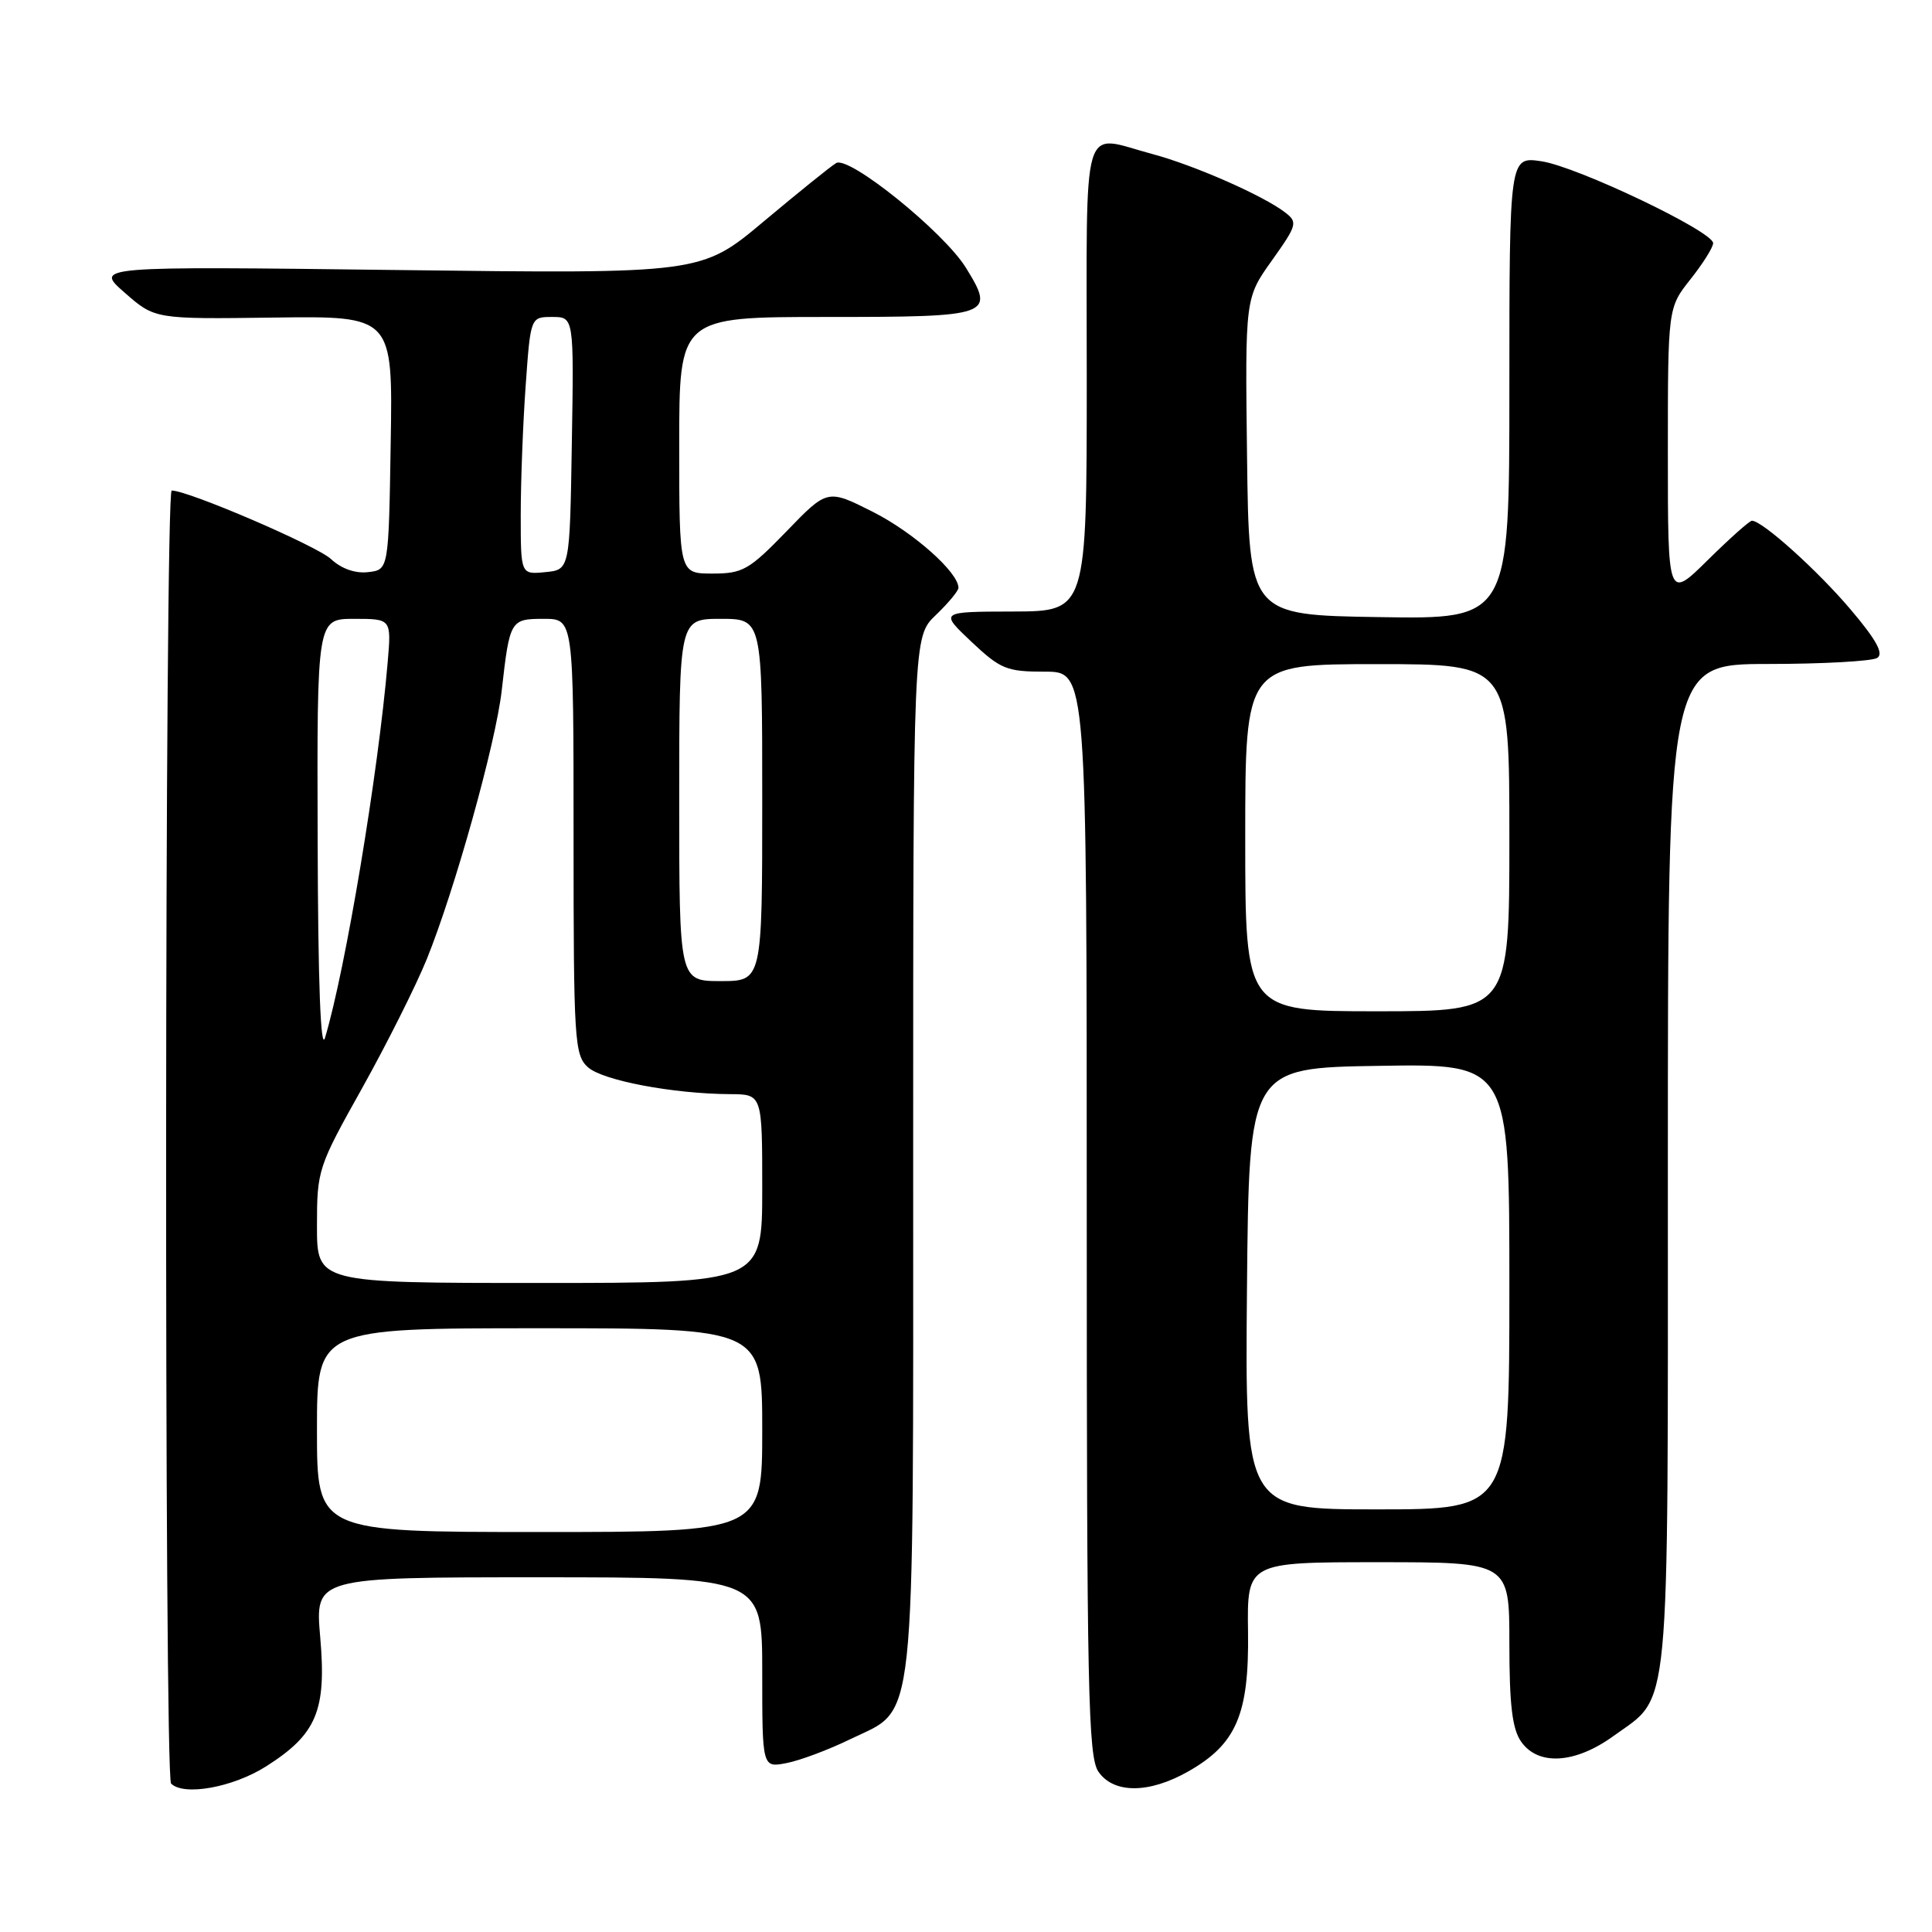 <?xml version="1.0" encoding="UTF-8" standalone="no"?>
<!DOCTYPE svg PUBLIC "-//W3C//DTD SVG 1.1//EN" "http://www.w3.org/Graphics/SVG/1.1/DTD/svg11.dtd" >
<svg xmlns="http://www.w3.org/2000/svg" xmlns:xlink="http://www.w3.org/1999/xlink" version="1.1" viewBox="0 0 256 256">
 <g >
 <path fill="currentColor"
d=" M 35.25 234.06 C 41.97 229.80 43.28 226.66 42.43 216.93 C 41.74 209.00 41.74 209.00 71.37 209.00 C 101.00 209.00 101.00 209.00 101.00 221.62 C 101.00 234.25 101.00 234.25 104.25 233.61 C 106.04 233.26 109.82 231.84 112.65 230.46 C 121.51 226.14 121.00 230.91 121.00 152.79 C 121.00 84.37 121.00 84.37 124.00 81.50 C 125.65 79.92 127.00 78.29 127.00 77.89 C 127.00 75.84 121.04 70.55 115.69 67.84 C 109.64 64.79 109.64 64.79 104.22 70.40 C 99.25 75.53 98.42 76.00 94.39 76.00 C 90.00 76.00 90.00 76.00 90.00 59.00 C 90.00 42.00 90.00 42.00 109.53 42.00 C 131.43 42.00 131.91 41.83 127.99 35.48 C 125.04 30.72 112.49 20.59 110.79 21.61 C 110.08 22.03 105.77 25.51 101.21 29.33 C 92.92 36.28 92.92 36.28 52.72 35.78 C 12.52 35.28 12.52 35.28 16.52 38.78 C 20.52 42.29 20.52 42.29 36.28 42.08 C 52.05 41.87 52.05 41.87 51.77 58.69 C 51.50 75.50 51.50 75.50 48.78 75.81 C 47.07 76.01 45.23 75.36 43.85 74.07 C 41.96 72.31 24.93 64.99 22.75 65.00 C 21.82 65.00 21.74 235.41 22.67 236.33 C 24.35 238.02 30.86 236.84 35.25 234.06 Z  M 157.44 234.73 C 163.82 231.12 165.52 227.15 165.37 216.25 C 165.24 207.00 165.24 207.00 182.62 207.00 C 200.00 207.00 200.00 207.00 200.00 217.78 C 200.00 225.91 200.38 229.10 201.56 230.78 C 203.82 234.01 208.72 233.71 213.81 230.02 C 221.42 224.51 221.00 228.89 221.00 154.55 C 221.00 88.00 221.00 88.00 234.25 87.98 C 241.54 87.98 248.06 87.61 248.74 87.18 C 249.63 86.62 248.64 84.80 245.24 80.79 C 240.87 75.62 233.52 69.00 232.14 69.00 C 231.82 69.00 229.19 71.35 226.28 74.22 C 221.00 79.43 221.00 79.43 221.00 60.11 C 221.00 40.79 221.00 40.79 224.00 37.00 C 225.65 34.92 227.00 32.77 227.00 32.22 C 227.00 30.67 208.97 22.07 204.25 21.37 C 200.00 20.74 200.00 20.74 200.00 51.40 C 200.00 82.05 200.00 82.05 182.75 81.77 C 165.50 81.50 165.50 81.50 165.24 60.50 C 164.98 39.50 164.98 39.50 168.53 34.52 C 171.87 29.82 171.98 29.45 170.29 28.15 C 167.38 25.91 158.21 21.88 152.66 20.40 C 143.14 17.86 144.00 14.91 144.00 50.00 C 144.00 81.00 144.00 81.00 134.25 81.03 C 124.50 81.05 124.50 81.05 128.71 85.03 C 132.58 88.67 133.38 89.00 138.46 89.00 C 144.00 89.00 144.00 89.00 144.00 160.78 C 144.00 224.12 144.18 232.82 145.56 234.78 C 147.59 237.69 152.26 237.67 157.44 234.73 Z  M 42.00 189.50 C 42.00 176.00 42.00 176.00 71.50 176.00 C 101.00 176.00 101.00 176.00 101.00 189.50 C 101.00 203.00 101.00 203.00 71.50 203.00 C 42.00 203.00 42.00 203.00 42.00 189.50 Z  M 42.00 162.44 C 42.00 155.05 42.14 154.62 47.98 144.19 C 51.26 138.31 55.11 130.63 56.54 127.12 C 60.26 117.93 65.69 98.49 66.48 91.50 C 67.54 82.14 67.63 82.00 72.07 82.00 C 76.00 82.00 76.00 82.00 76.00 110.85 C 76.00 137.90 76.12 139.80 77.90 141.41 C 79.84 143.17 89.21 144.94 96.75 144.98 C 101.00 145.00 101.00 145.00 101.00 157.50 C 101.00 170.00 101.00 170.00 71.50 170.00 C 42.00 170.00 42.00 170.00 42.00 162.44 Z  M 42.09 111.25 C 42.00 82.00 42.00 82.00 46.93 82.00 C 51.86 82.00 51.86 82.00 51.37 87.75 C 50.11 102.52 45.78 128.48 43.07 137.50 C 42.49 139.45 42.14 130.27 42.09 111.25 Z  M 90.00 106.00 C 90.00 82.00 90.00 82.00 95.50 82.00 C 101.00 82.00 101.00 82.00 101.00 106.00 C 101.00 130.00 101.00 130.00 95.50 130.00 C 90.00 130.00 90.00 130.00 90.00 106.00 Z  M 69.00 68.22 C 69.00 63.87 69.29 56.19 69.65 51.15 C 70.30 42.00 70.30 42.00 73.17 42.00 C 76.05 42.00 76.05 42.00 75.77 58.75 C 75.50 75.50 75.50 75.50 72.25 75.81 C 69.00 76.13 69.00 76.13 69.00 68.22 Z  M 165.23 170.75 C 165.50 141.50 165.50 141.50 182.75 141.23 C 200.00 140.95 200.00 140.95 200.00 170.48 C 200.00 200.00 200.00 200.00 182.48 200.00 C 164.97 200.00 164.97 200.00 165.23 170.75 Z  M 165.00 111.00 C 165.00 88.00 165.00 88.00 182.50 88.00 C 200.00 88.00 200.00 88.00 200.00 111.00 C 200.00 134.00 200.00 134.00 182.50 134.00 C 165.00 134.00 165.00 134.00 165.00 111.00 Z "/>
</g>
</svg>